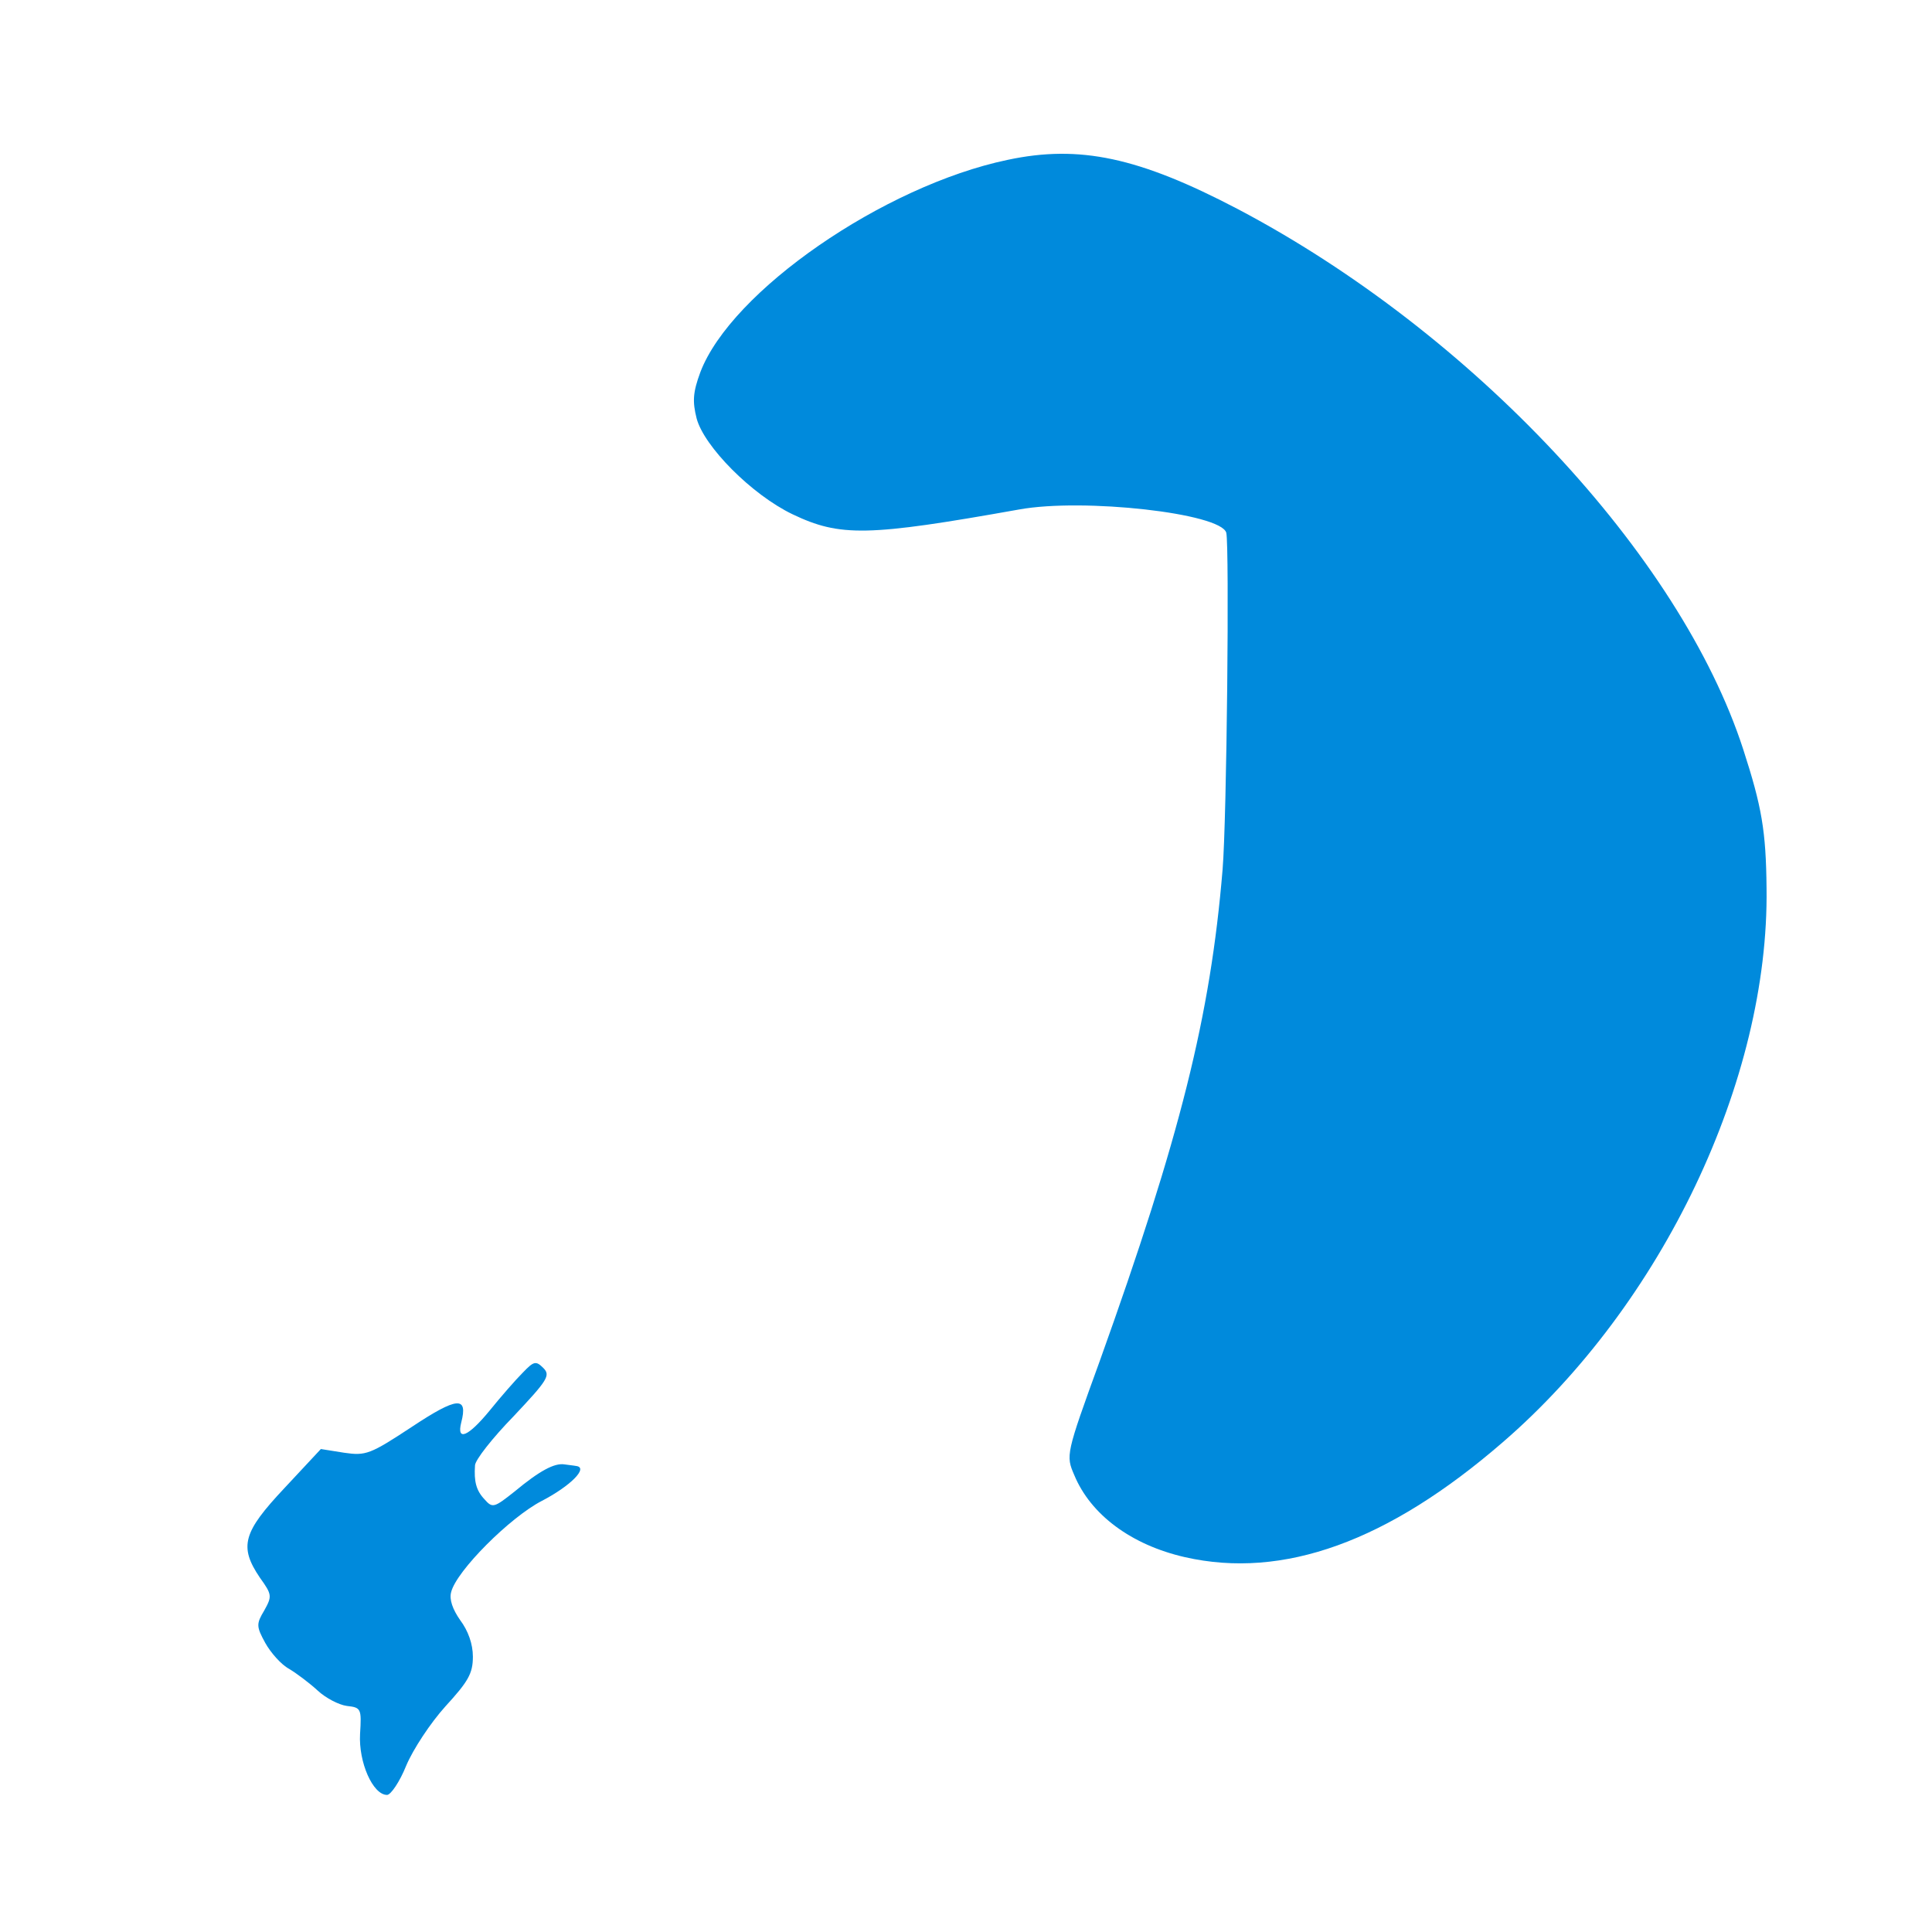 <?xml version="1.0" encoding="UTF-8" standalone="no"?>
<svg
   version="1.0"
   width="700pt"
   height="700pt"
   viewBox="0 0 700 700"
   preserveAspectRatio="xMidYMid meet"
   id="svg3"
   sodipodi:docname="admb-micro.svg"
   inkscape:version="1.3.1 (9b9bdc1480, 2023-11-25, custom)"
   xmlns:inkscape="http://www.inkscape.org/namespaces/inkscape"
   xmlns:sodipodi="http://sodipodi.sourceforge.net/DTD/sodipodi-0.dtd"
   xmlns="http://www.w3.org/2000/svg"
   xmlns:svg="http://www.w3.org/2000/svg">
  <defs
     id="defs3" />
  <sodipodi:namedview
     id="namedview3"
     pagecolor="#ffffff"
     bordercolor="#000000"
     borderopacity="0.25"
     inkscape:showpageshadow="2"
     inkscape:pageopacity="0.0"
     inkscape:pagecheckerboard="0"
     inkscape:deskcolor="#d1d1d1"
     inkscape:document-units="pt"
     inkscape:zoom="1.6371429"
     inkscape:cx="466.66667"
     inkscape:cy="466.66667"
     inkscape:window-width="3200"
     inkscape:window-height="1731"
     inkscape:window-x="0"
     inkscape:window-y="0"
     inkscape:window-maximized="1"
     inkscape:current-layer="svg3" />
  <path
     d="m 365.044,57.928 c -44.908,9.404 -100.178,47.594 -111.309,76.957 -2.687,7.293 -2.879,10.555 -1.343,16.696 2.687,10.171 19.959,27.635 34.736,34.736 17.272,8.252 27.252,8.06 82.139,-1.727 23.221,-4.222 73.119,1.343 75.038,8.444 1.151,4.798 0.192,103.825 -1.343,122.056 -4.414,53.16 -15.353,96.724 -44.524,178.095 -12.282,33.777 -12.282,34.16 -9.212,41.261 5.949,14.393 20.727,25.332 40.11,29.746 35.504,8.06 73.502,-5.565 115.147,-41.645 C 602.248,472.651 641.014,391.28 640.054,321.808 639.862,301.081 638.327,292.253 631.61,271.527 608.773,201.095 533.351,120.492 448.526,75.776 412.638,56.968 391.144,52.363 365.044,57.928 Z"
     id="path1"
     style="fill:#008adc;stroke:none;stroke-width:0.192" />
  <path
     d="m 189.373,497.376 c -2.495,2.495 -7.868,8.636 -11.899,13.626 -7.868,9.596 -12.09,11.323 -10.363,4.414 2.495,-9.596 -1.343,-9.404 -17.848,1.535 -15.161,9.979 -16.696,10.555 -24.565,9.404 l -8.444,-1.343 -13.242,14.202 c -14.969,15.929 -16.504,21.11 -8.828,32.433 4.414,6.141 4.414,6.717 1.535,11.899 -2.879,4.798 -2.879,5.757 0.384,11.707 1.919,3.454 5.757,7.868 8.636,9.404 2.879,1.727 7.676,5.374 10.363,7.868 2.879,2.687 7.676,5.182 10.555,5.565 5.182,0.576 5.374,0.96 4.798,10.171 -0.576,10.171 4.606,22.07 9.788,22.07 1.343,0 4.606,-4.798 6.909,-10.555 2.495,-5.949 8.828,-15.545 14.202,-21.494 8.252,-9.02 9.979,-11.899 9.979,-18.04 0,-4.606 -1.727,-9.404 -4.606,-13.242 -2.687,-3.838 -4.03,-7.485 -3.263,-10.171 1.919,-7.676 21.302,-27.06 32.817,-33.009 10.363,-5.374 17.08,-12.09 12.474,-12.666 -0.96,-0.192 -3.071,-0.384 -4.222,-0.576 -3.646,-0.576 -9.02,2.303 -18.04,9.788 -7.485,5.949 -8.06,6.141 -10.939,2.879 -3.071,-3.263 -3.838,-6.525 -3.454,-12.282 0,-1.919 6.333,-9.979 14.01,-17.848 12.282,-13.05 13.434,-14.777 10.747,-17.464 -2.687,-2.687 -3.454,-2.495 -7.485,1.727 z"
     id="path2"
     style="fill:#008adc;stroke:none;stroke-width:0.192" />
</svg>
